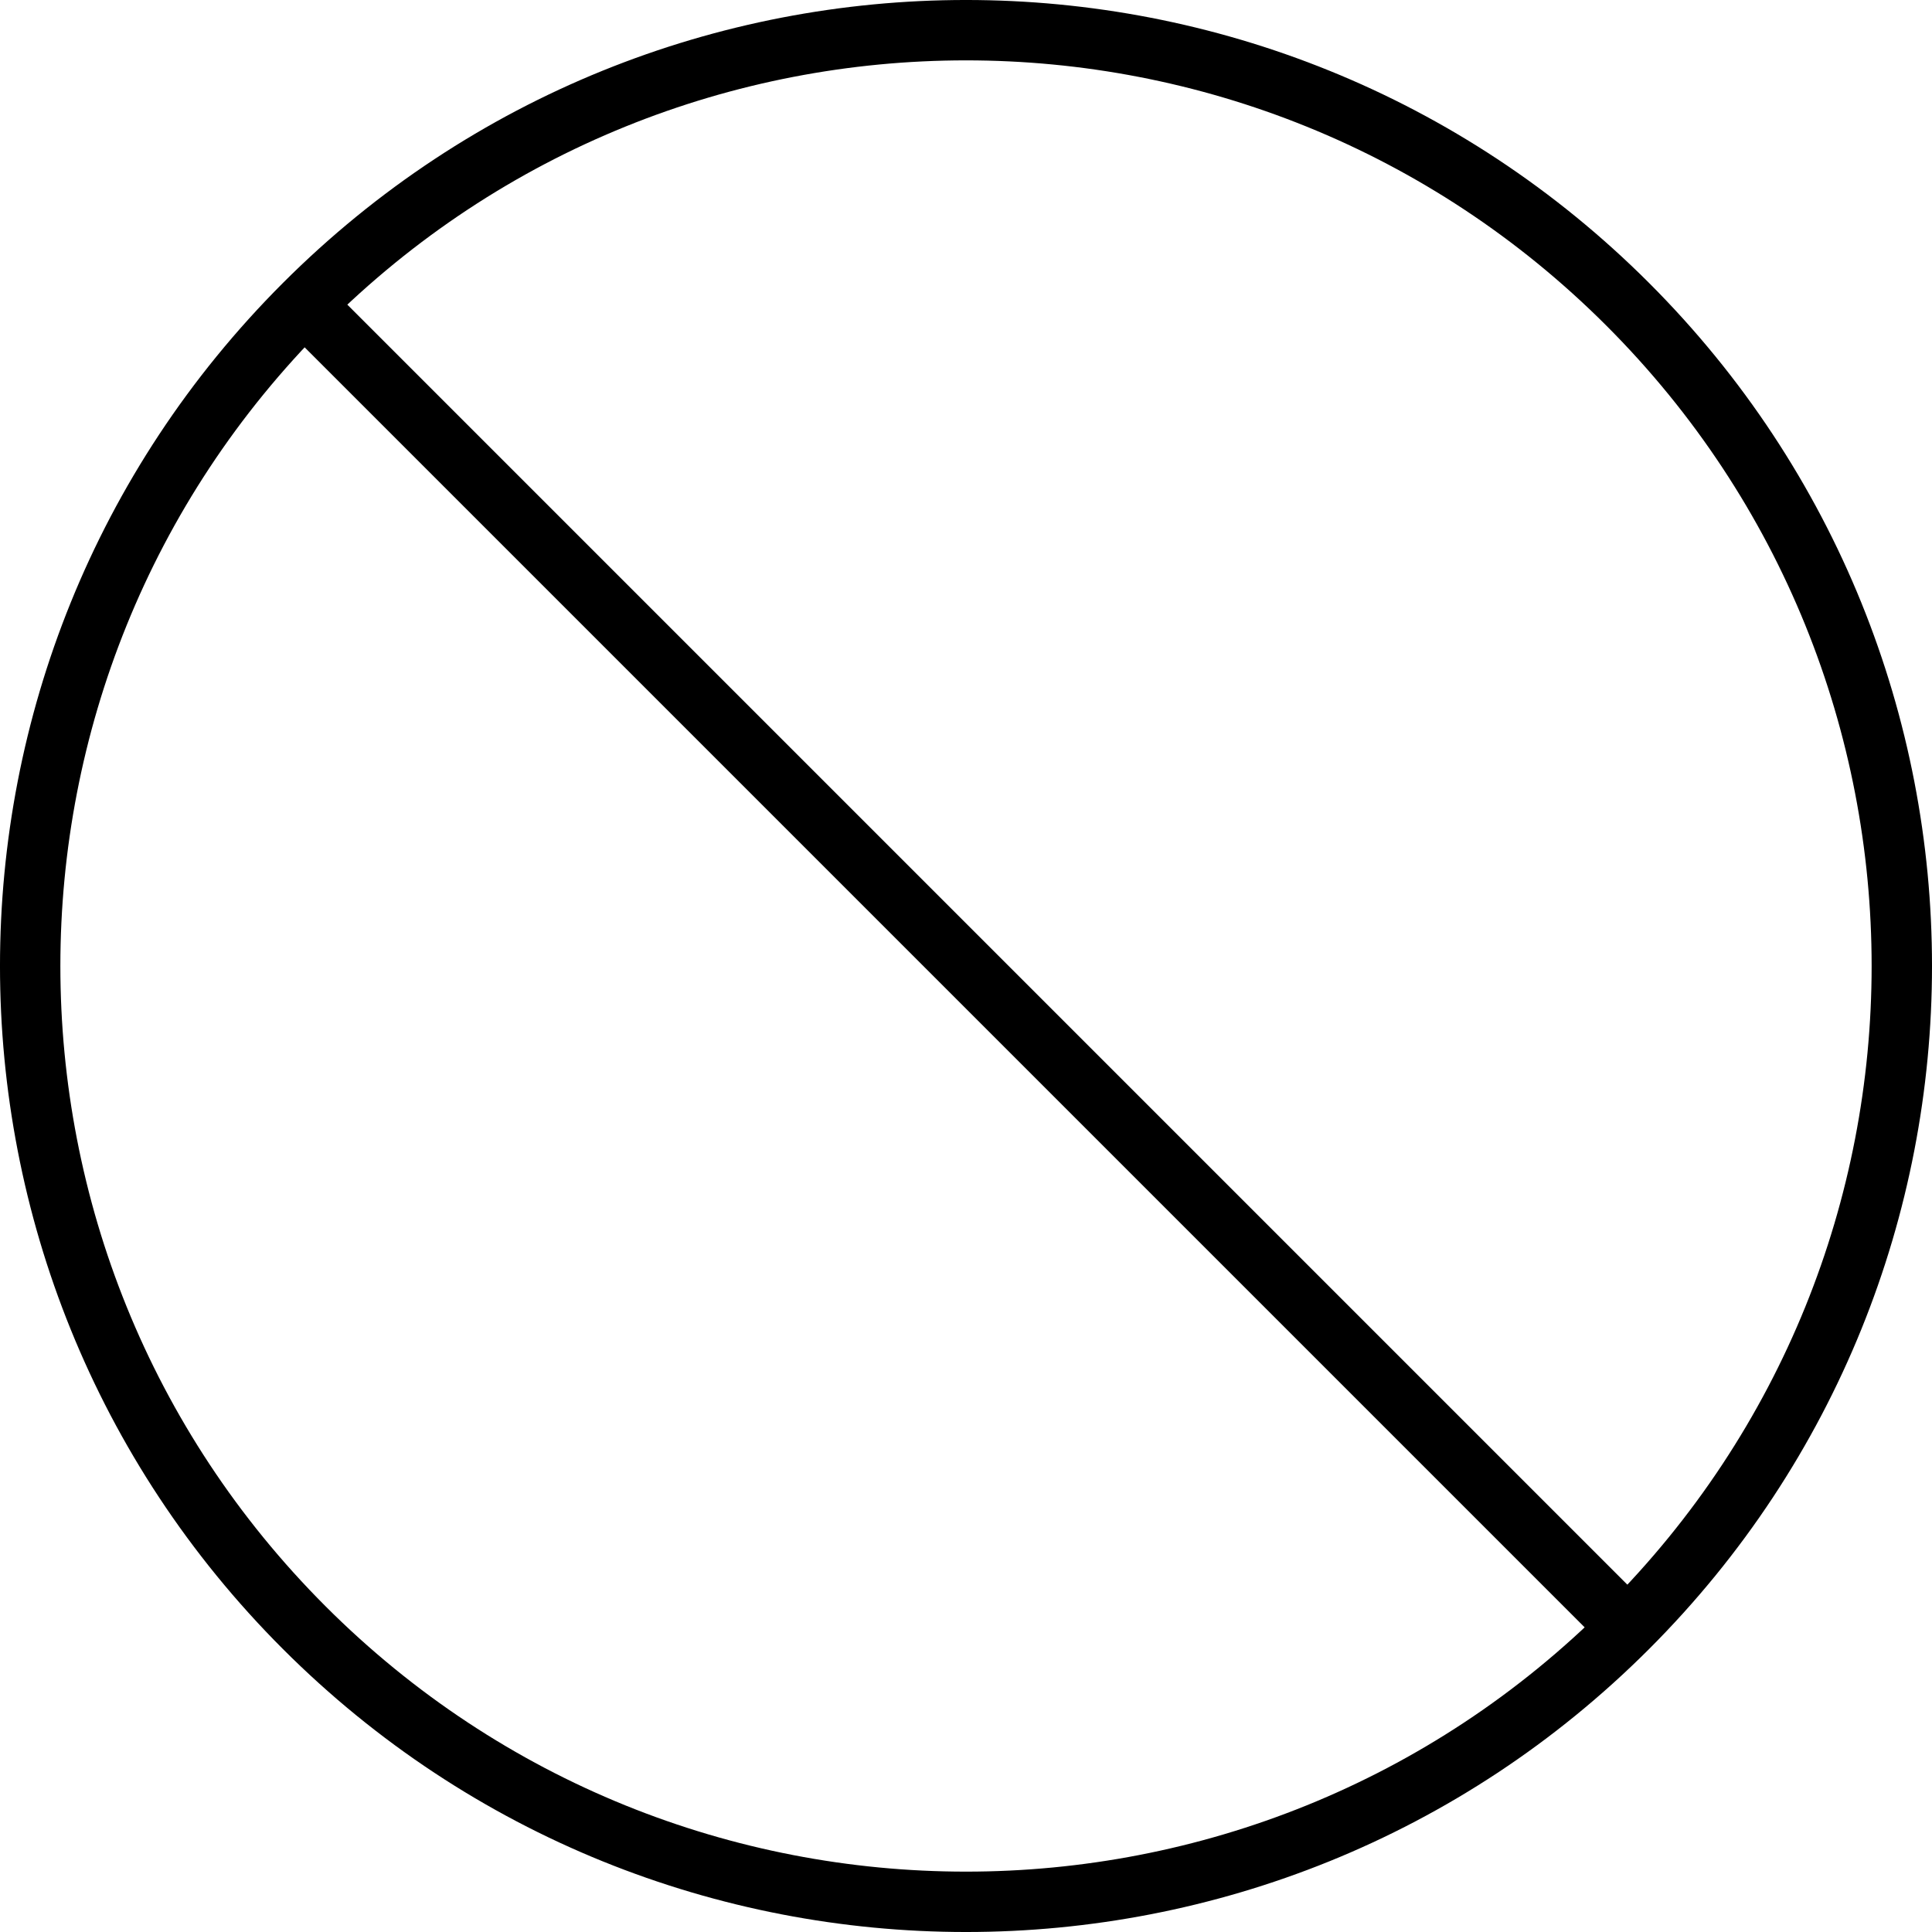 <svg xmlns="http://www.w3.org/2000/svg" width="64" height="64" viewBox="0 0 64 64"><path fill="none" stroke="#000" stroke-width="2" stroke-miterlimit="10" d="M53.92 10.08c12.107 12.106 12.107 31.733 0 43.84-12.106 12.107-31.733 12.107-43.84 0-12.107-12.106-12.107-31.733 0-43.84 12.107-12.107 31.733-12.107 43.84 0zM10.08 10.08l43.84 43.84"/></svg>